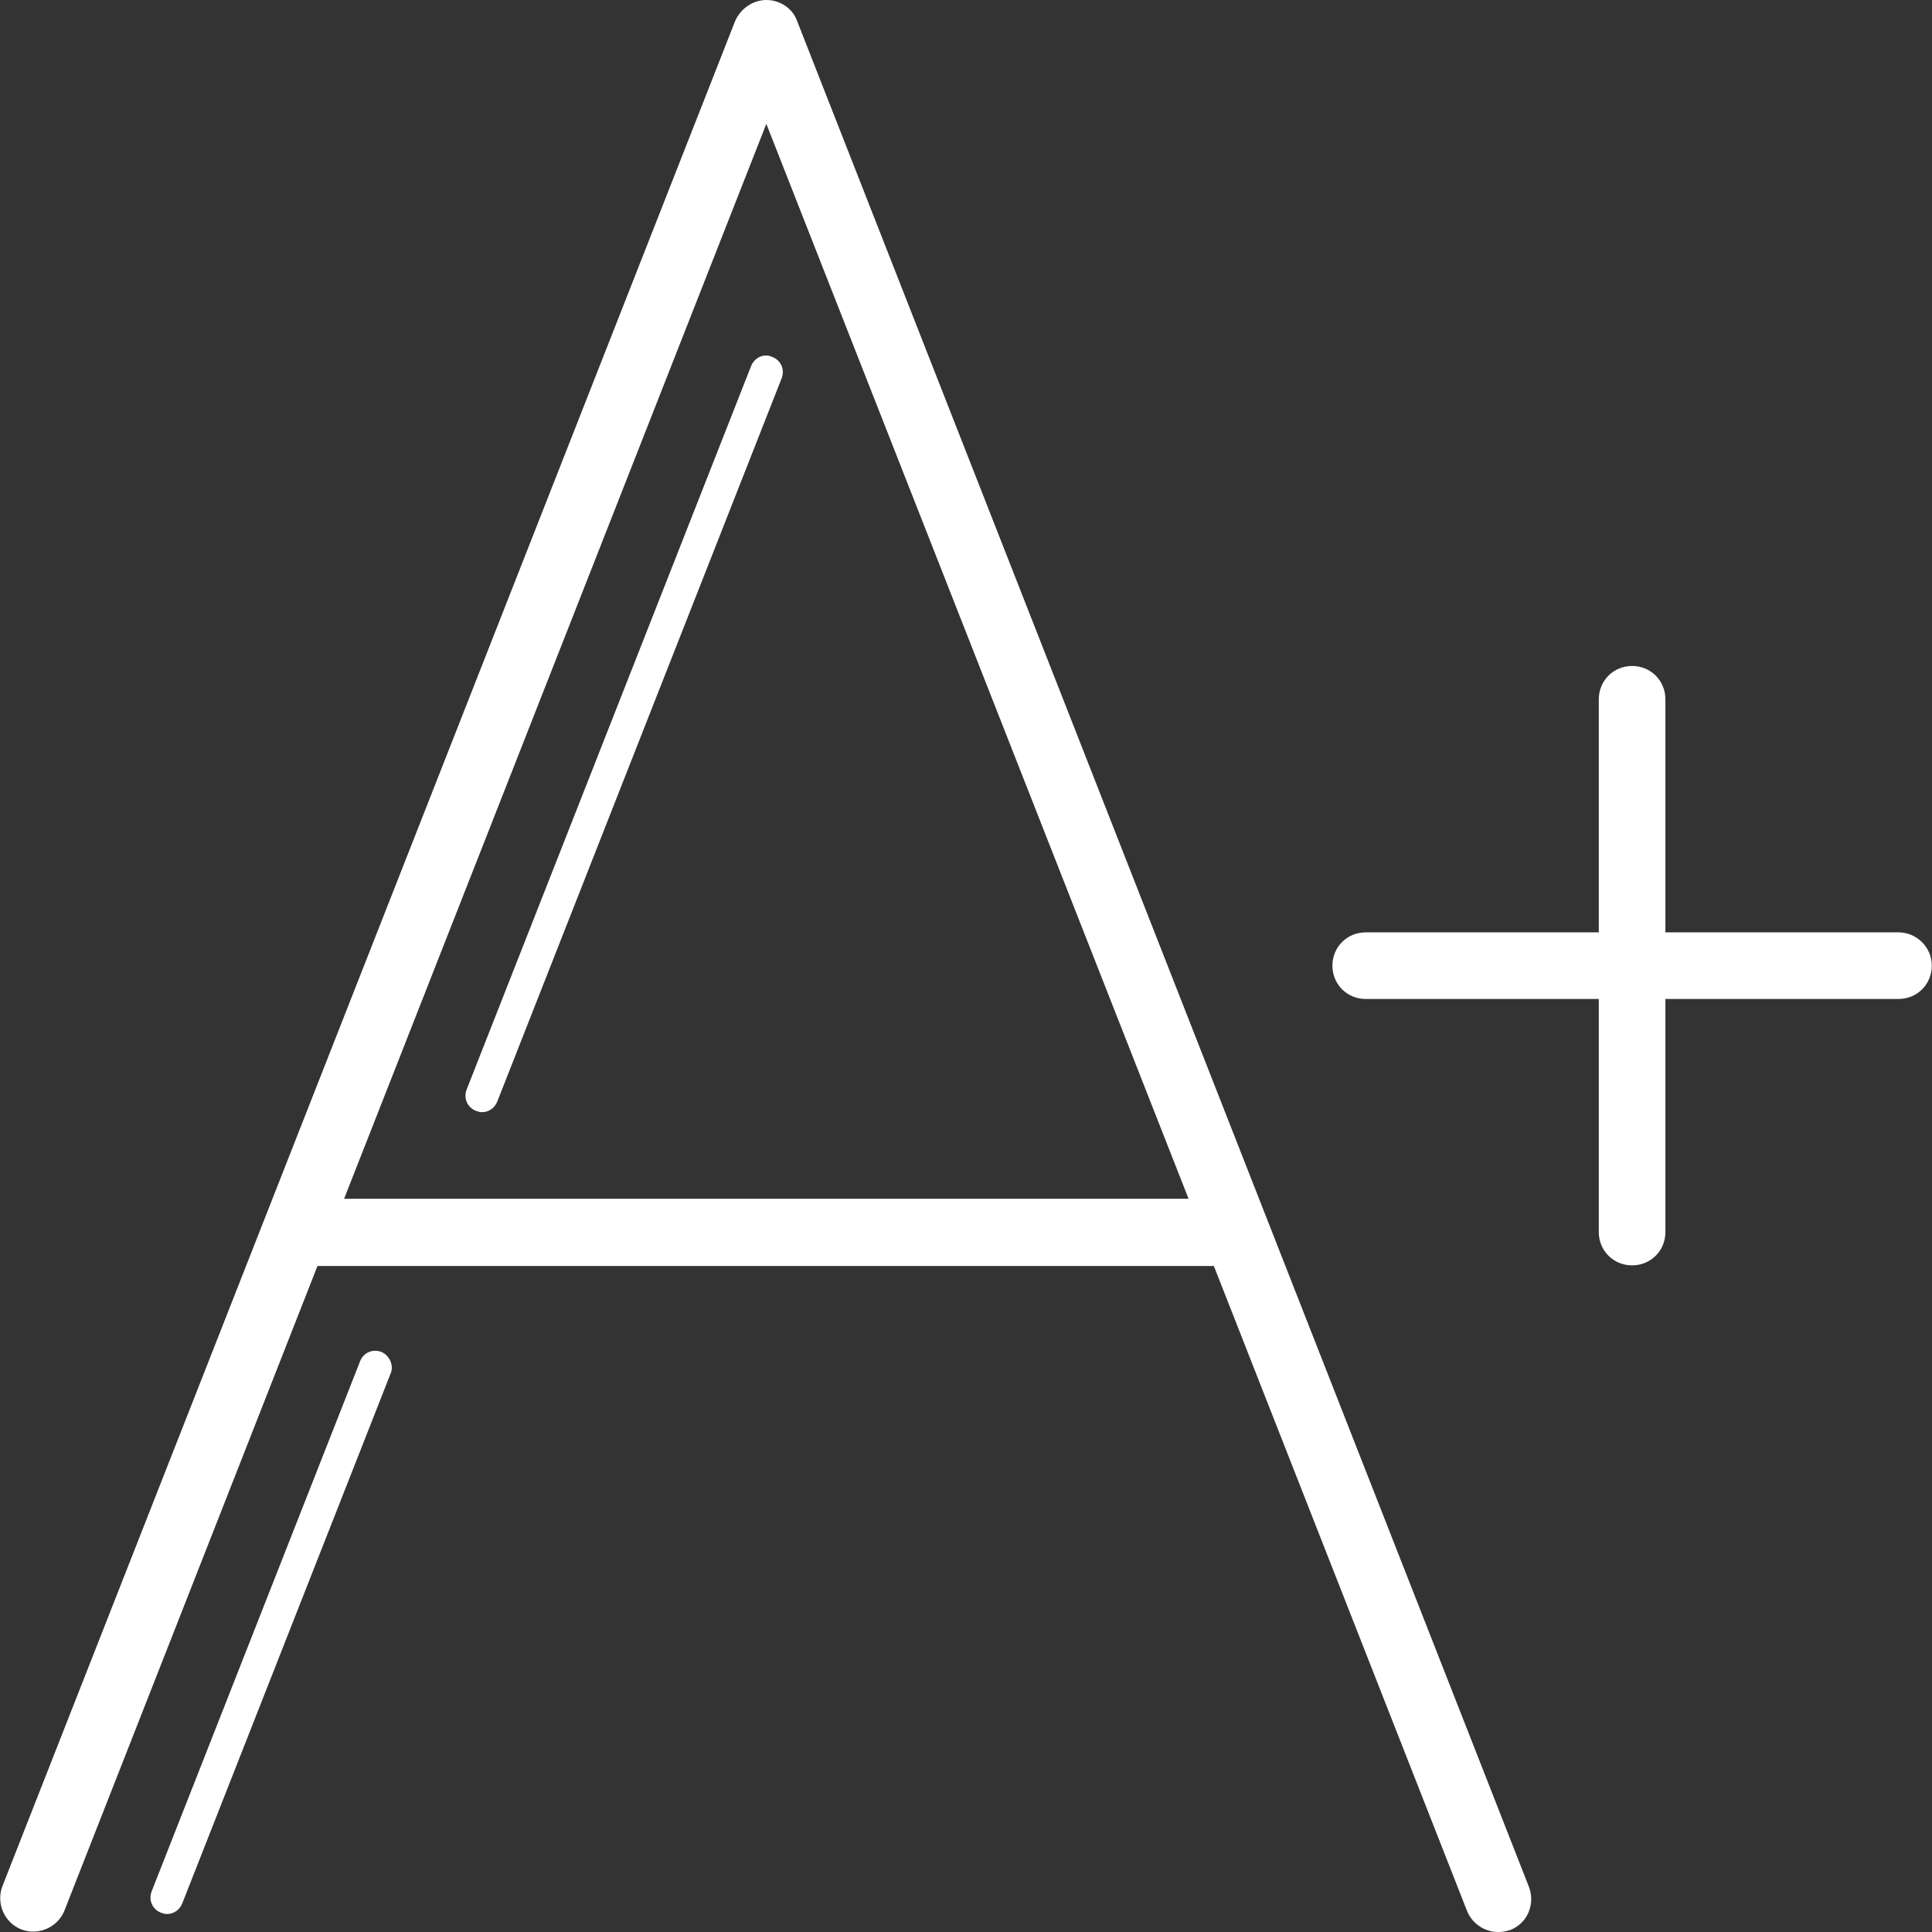 <?xml version="1.0"?>
<svg xmlns="http://www.w3.org/2000/svg" xmlns:xlink="http://www.w3.org/1999/xlink" xmlns:svgjs="http://svgjs.com/svgjs" version="1.1" width="512" height="512" x="0" y="0" viewBox="0 0 591.804 591.804" style="enable-background:new 0 0 512 512" xml:space="preserve" class=""><rect x="0" y="0" width="591.804" height="591.804" fill="#333333" stroke="none"/><g>
<g xmlns="http://www.w3.org/2000/svg">
	<g>
		<path d="M581.541,285.6h-71.4v-71.4c0-5.712-4.488-10.2-10.2-10.2s-10.2,4.488-10.2,10.2v71.4h-71.4    c-5.712,0-10.2,4.488-10.2,10.2s4.488,10.2,10.2,10.2h71.4v71.4c0,5.712,4.488,10.2,10.2,10.2s10.2-4.488,10.2-10.2V306h71.4    c5.712,0,10.2-4.488,10.2-10.2S587.049,285.6,581.541,285.6z" fill="#ffffff" data-original="#000000" style="" class=""/>
		<path d="M244.125,6.324C242.697,2.448,238.821,0,234.741,0c-4.08,0-7.956,2.652-9.588,6.528l-224.4,571.2    c-2.04,5.304,0.612,11.22,5.712,13.26c5.304,2.04,11.22-0.612,13.26-5.712l77.52-197.472h274.584l77.52,197.472    c1.632,4.08,5.508,6.528,9.588,6.528c1.224,0,2.448-0.204,3.672-0.612c5.304-2.04,7.752-7.956,5.712-13.26L244.125,6.324z     M105.405,367.2L234.741,37.944L364.077,367.2H105.405z" fill="#ffffff" data-original="#000000" style="" class=""/>
		<path d="M230.049,112.2l-87.108,221.544c-1.02,2.652,0.204,5.508,2.856,6.528c0.612,0.204,1.224,0.408,1.836,0.408    c2.04,0,3.876-1.224,4.692-3.264l87.108-221.544c1.02-2.652-0.204-5.508-2.856-6.528    C233.925,108.12,231.069,109.548,230.049,112.2z" fill="#ffffff" data-original="#000000" style="" class=""/>
		<path d="M116.829,414.12c-2.652-1.02-5.508,0.204-6.528,2.856L46.449,579.36c-1.02,2.652,0.204,5.508,2.856,6.528    c0.612,0.204,1.224,0.408,1.836,0.408c2.04,0,3.876-1.224,4.692-3.264l63.852-162.384    C120.705,418.2,119.277,415.14,116.829,414.12z" fill="#ffffff" data-original="#000000" style="" class=""/>
	</g>
</g>
<g xmlns="http://www.w3.org/2000/svg">
</g>
<g xmlns="http://www.w3.org/2000/svg">
</g>
<g xmlns="http://www.w3.org/2000/svg">
</g>
<g xmlns="http://www.w3.org/2000/svg">
</g>
<g xmlns="http://www.w3.org/2000/svg">
</g>
<g xmlns="http://www.w3.org/2000/svg">
</g>
<g xmlns="http://www.w3.org/2000/svg">
</g>
<g xmlns="http://www.w3.org/2000/svg">
</g>
<g xmlns="http://www.w3.org/2000/svg">
</g>
<g xmlns="http://www.w3.org/2000/svg">
</g>
<g xmlns="http://www.w3.org/2000/svg">
</g>
<g xmlns="http://www.w3.org/2000/svg">
</g>
<g xmlns="http://www.w3.org/2000/svg">
</g>
<g xmlns="http://www.w3.org/2000/svg">
</g>
<g xmlns="http://www.w3.org/2000/svg">
</g>
</g></svg>
